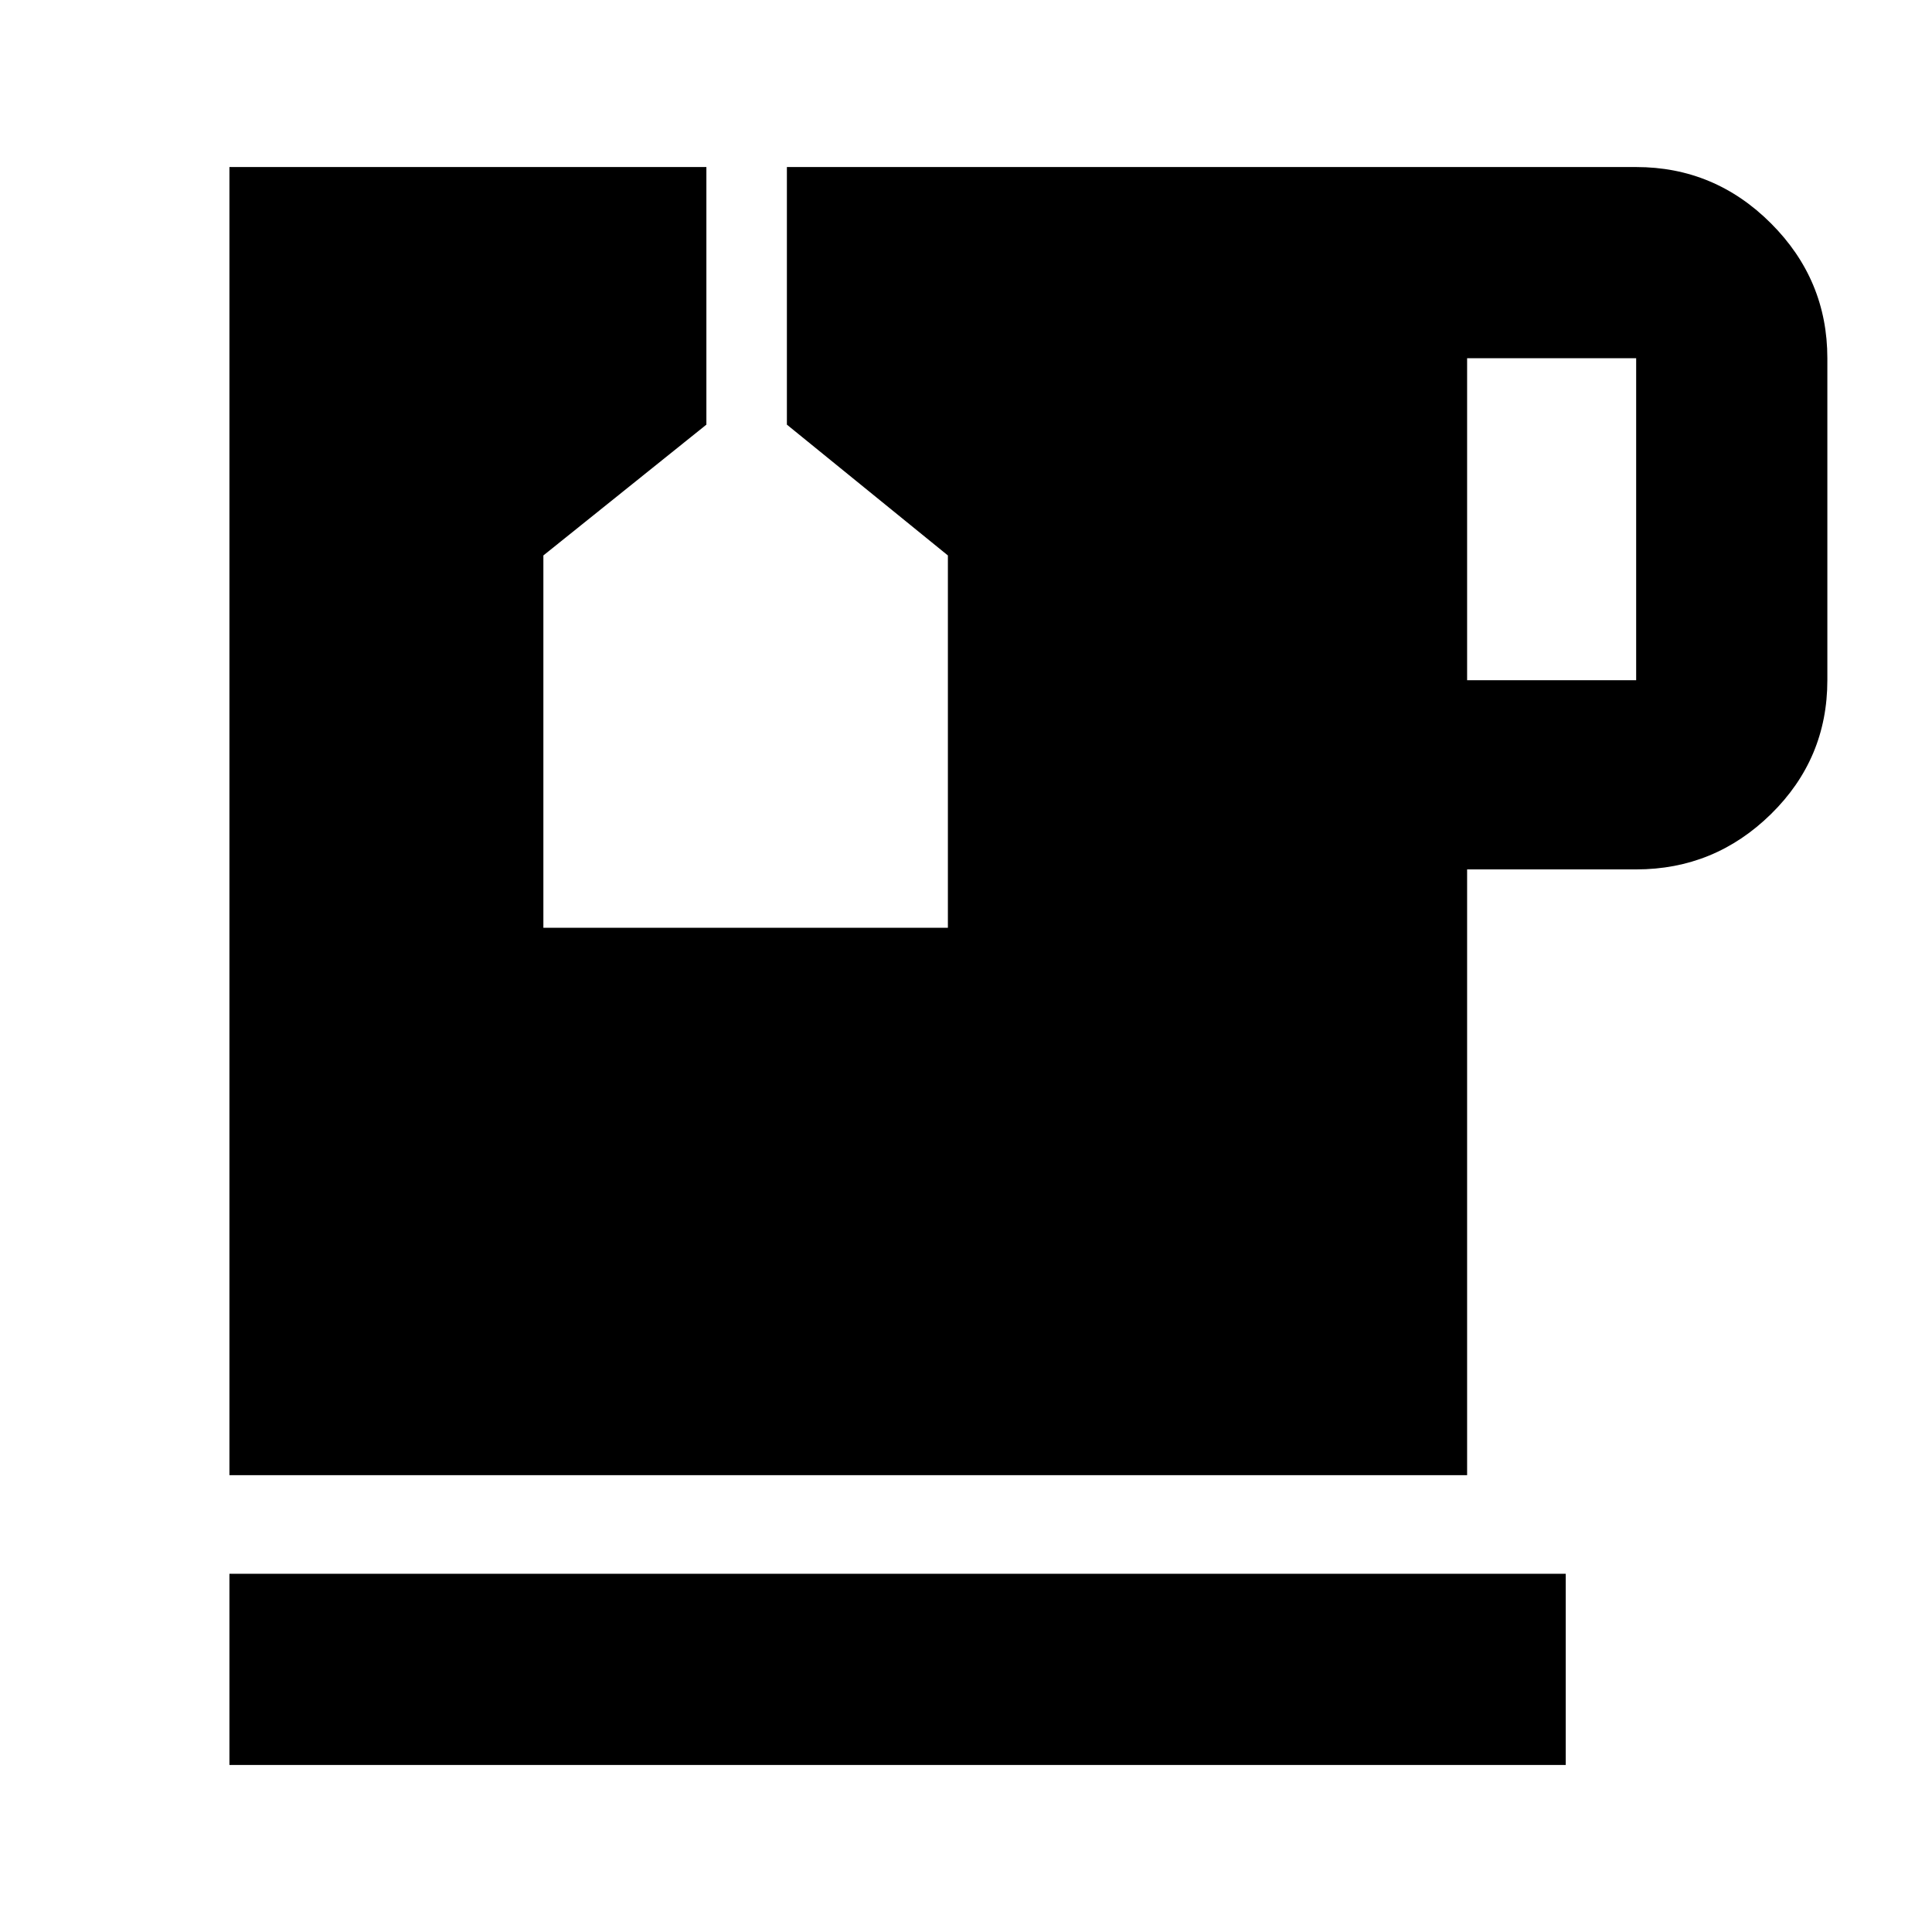<svg xmlns="http://www.w3.org/2000/svg" width="48" height="48"><path d="M5.7 43.85V39.1h33.2v4.75zM36.45 16.9h4.2v-8h-4.2zM5.7 36.65V4.15h11.85v6.4L13.5 13.8v9.25h10.05V13.8l-4-3.25v-6.4h21.1q1.95 0 3.35 1.4 1.4 1.4 1.4 3.35v8q0 1.95-1.4 3.325-1.4 1.375-3.35 1.375h-4.2v15.05z"/></svg>